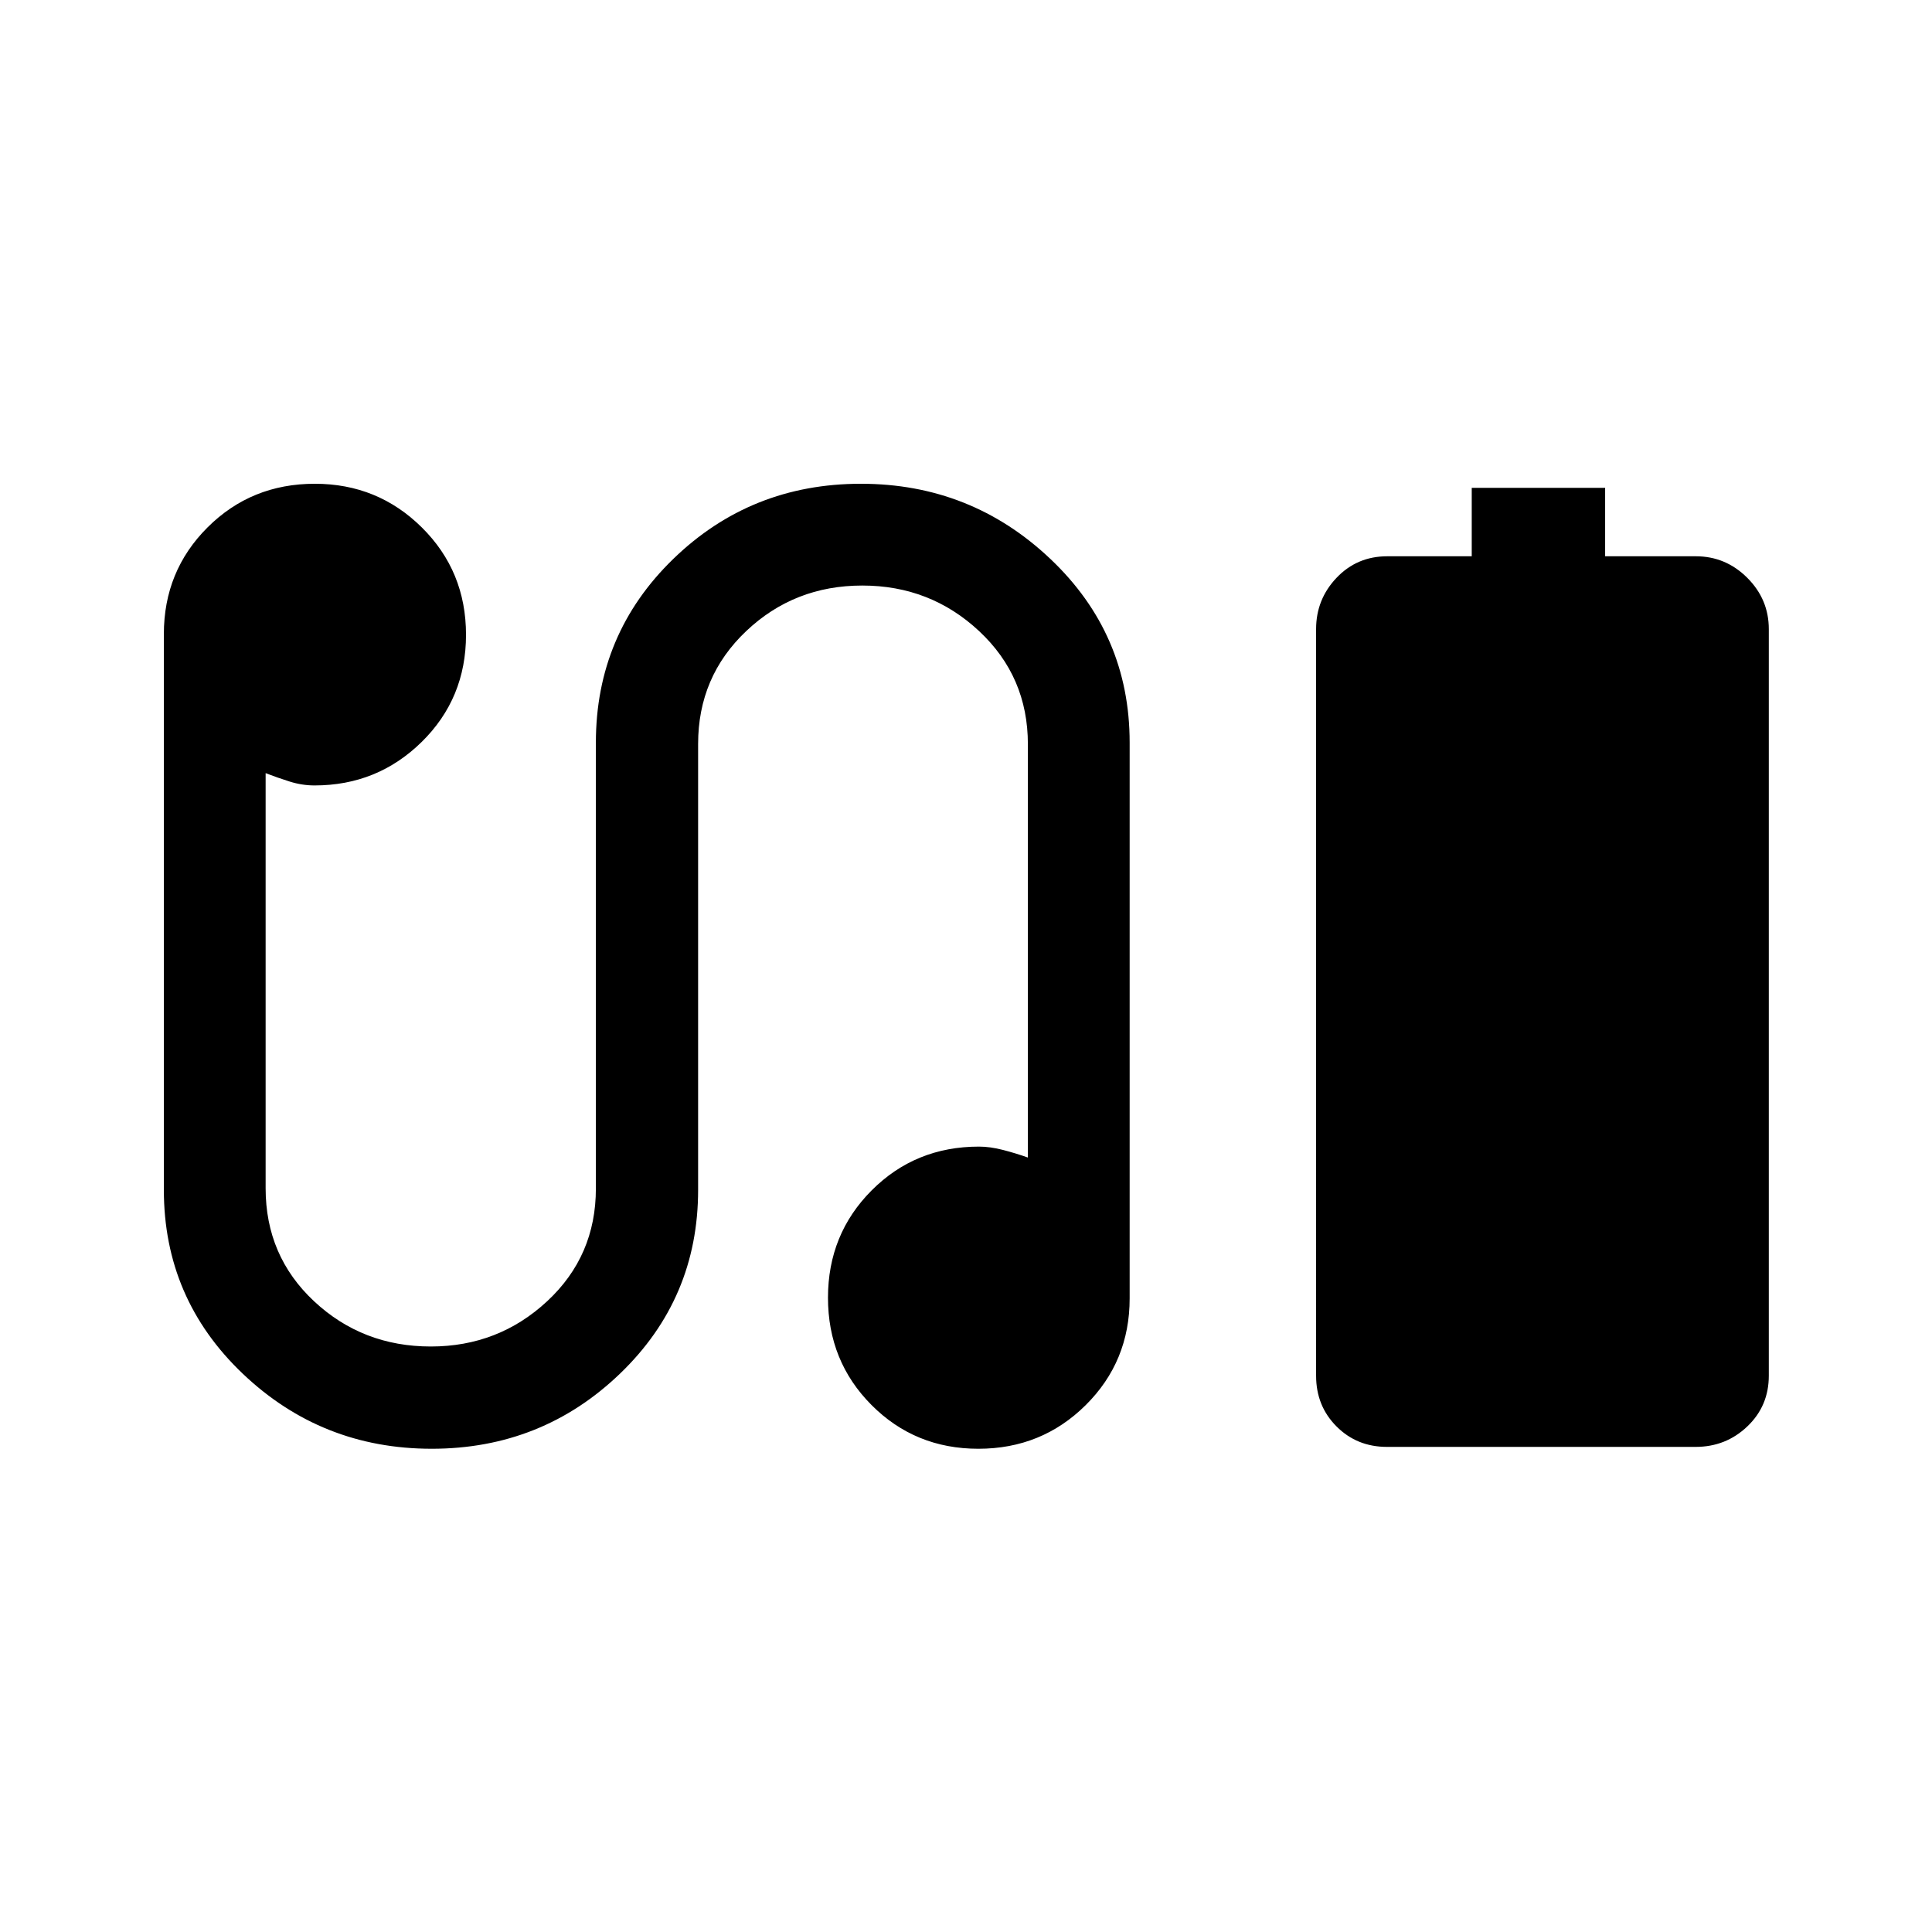 <svg xmlns="http://www.w3.org/2000/svg" height="40" viewBox="0 -960 960 960" width="40"><path d="M731.3-683.59v-34h66.28v34h45.07q14.83 0 25.55 10.69 10.71 10.69 10.71 25.5v370.99q0 15.03-10.67 25.19-10.67 10.17-25.68 10.17H689.17q-14.93 0-25.07-10.17-10.14-10.16-10.14-25.19V-647.4q0-14.81 10.17-25.5 10.16-10.69 25.19-10.69h41.98ZM214.51-240.12q-54.7 0-93.9-37.31-39.19-37.32-39.19-91.31V-644.9q0-31.38 21.72-53.05 21.72-21.67 53.29-21.67 31.29 0 53.21 21.74 21.92 21.73 21.92 53.31 0 31.58-22.01 53.22-22.01 21.63-53.25 21.63-6.21 0-12.33-1.92t-11.98-4.19v206.28q0 33.63 24.06 56.13 24.07 22.49 58.02 22.49 33.61 0 57.81-22.49 24.21-22.5 24.21-55.99V-591q0-53.99 38.49-91.3 38.5-37.32 93.2-37.32 54.71 0 94.12 37.32 39.42 37.31 39.42 91.3v276.16q0 31.38-21.86 53.05-21.86 21.67-53.32 21.67-31.45 0-53.09-21.74-21.63-21.73-21.63-53.31 0-31.58 21.71-53.34 21.7-21.75 53.31-21.75 5.55 0 12 1.67 6.44 1.67 12.31 3.77v-205.37q0-33.59-24.23-56.22-24.24-22.64-58.05-22.64-33.8 0-57.69 22.64-23.89 22.63-23.89 56.08v221.59q0 53.99-38.83 91.31-38.84 37.31-93.55 37.31Z"/></svg>